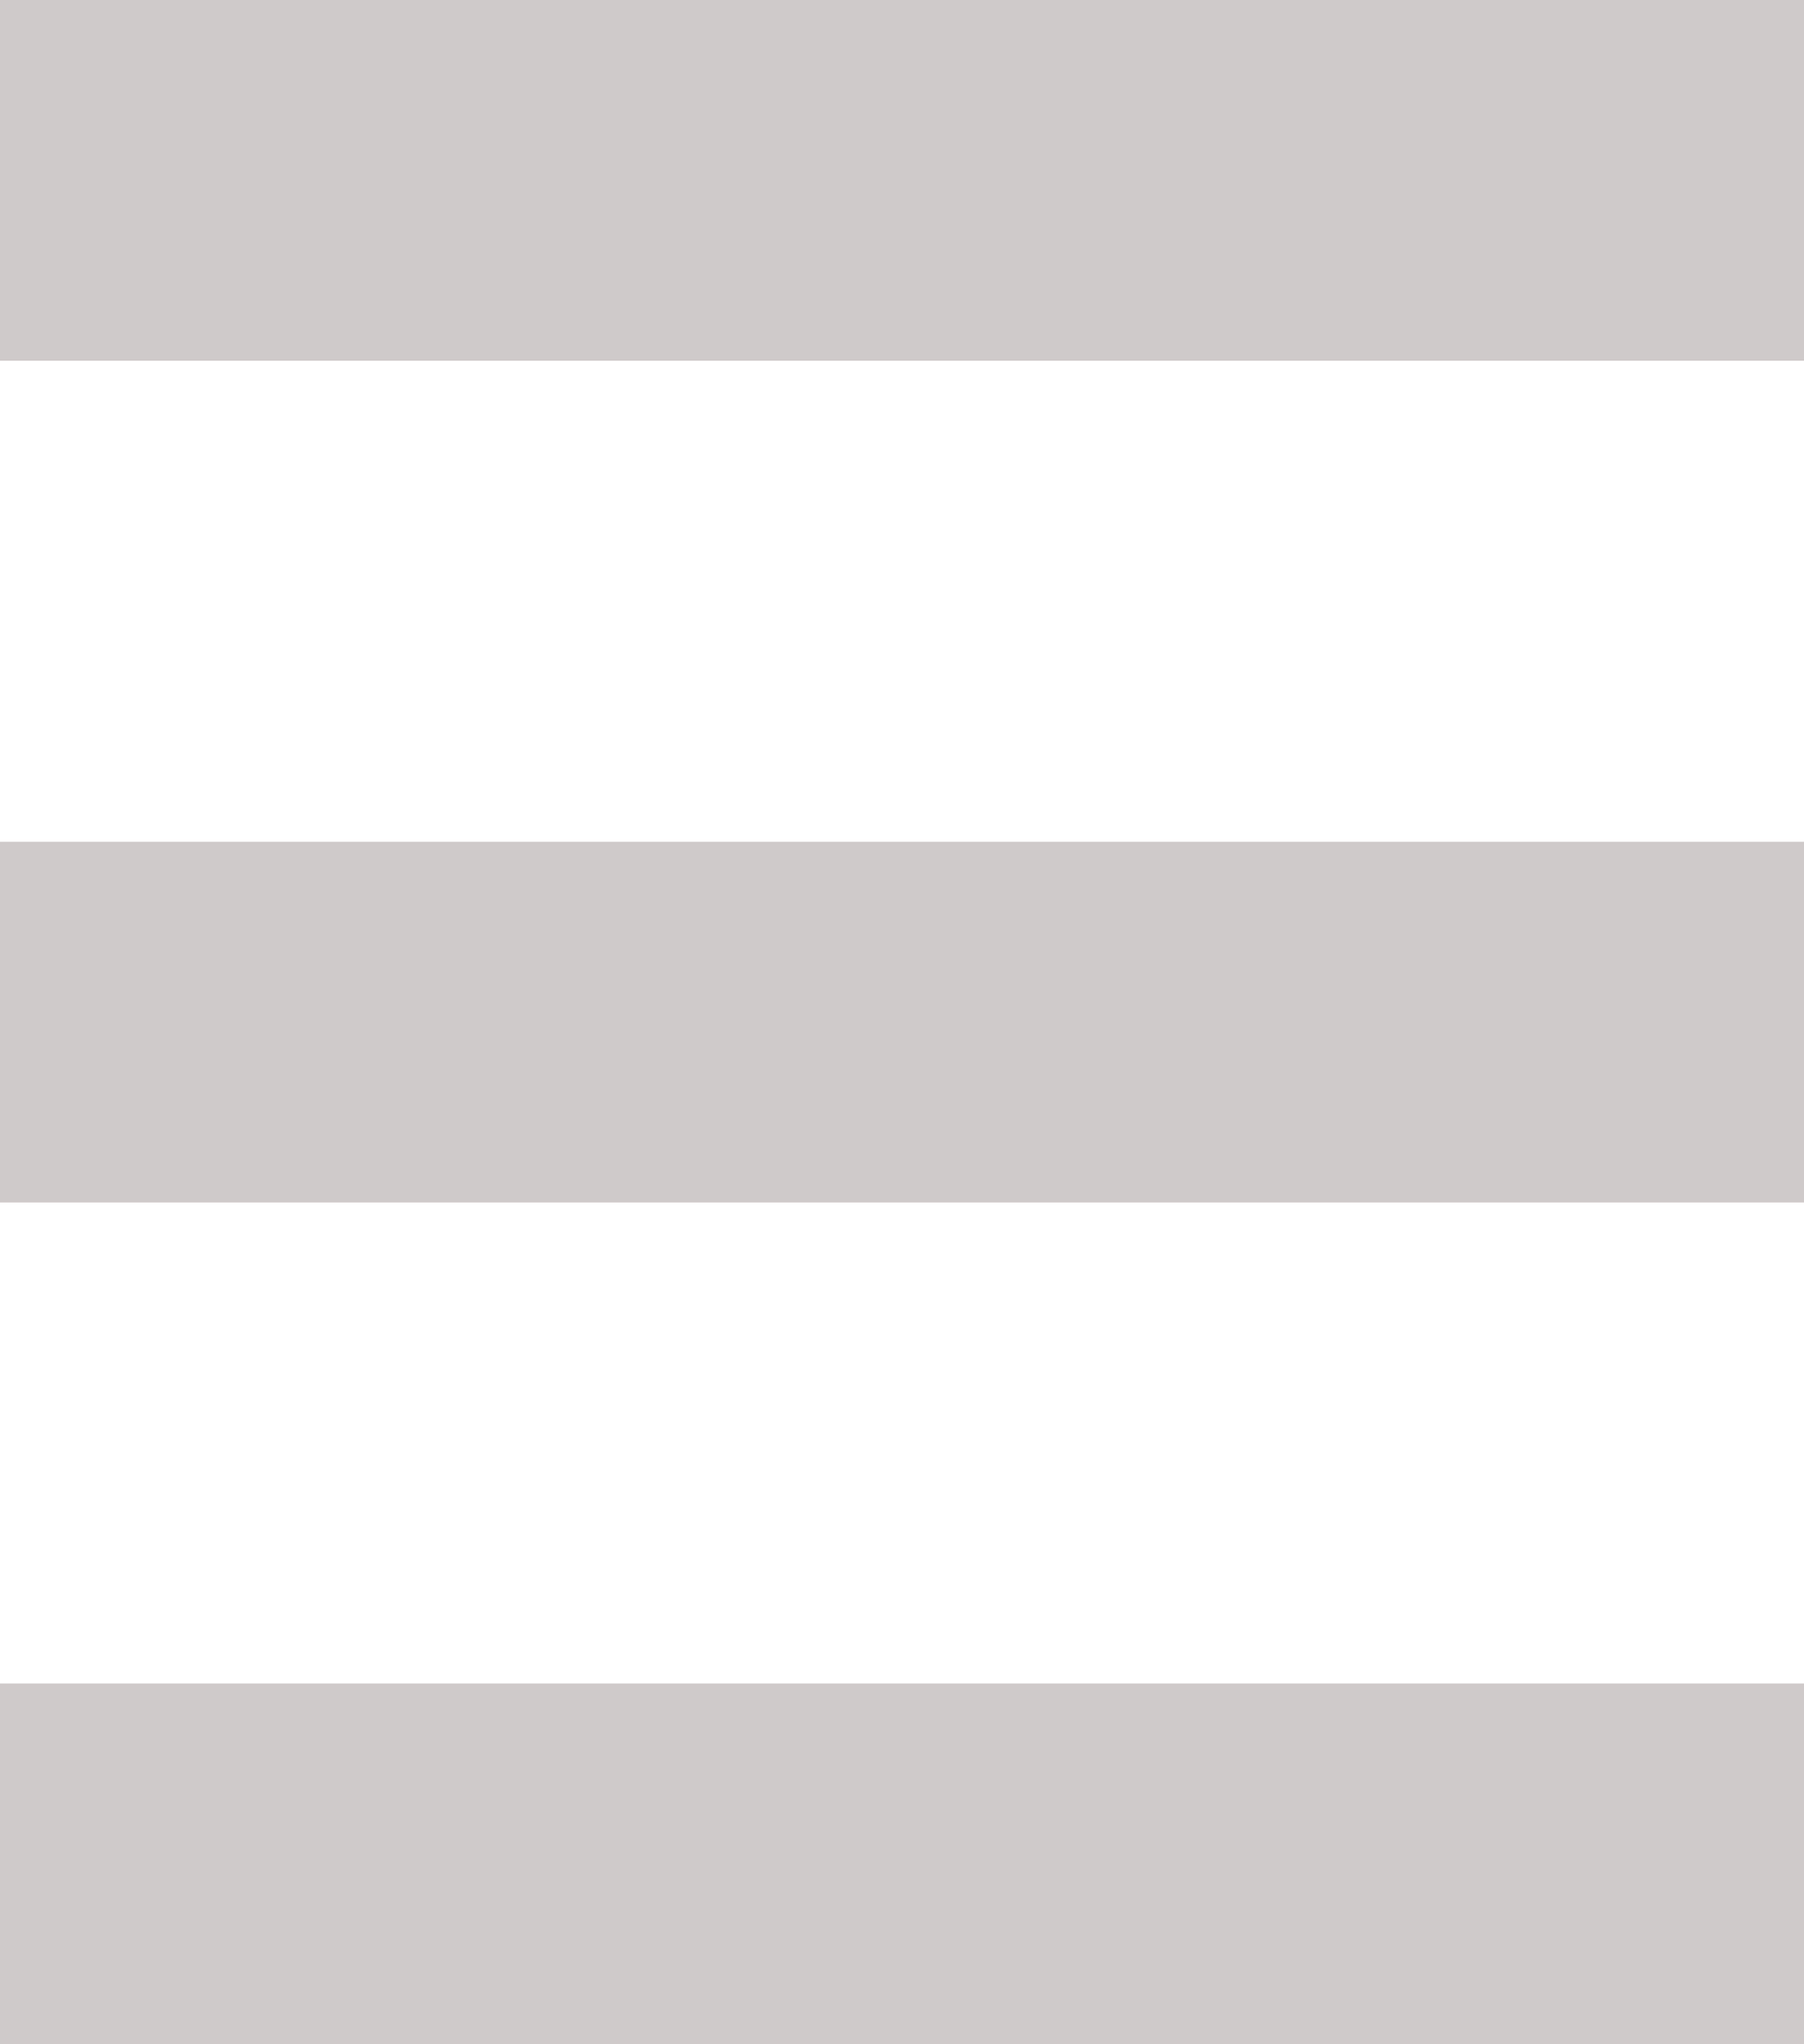 <svg xmlns="http://www.w3.org/2000/svg" height="170px" width="150px">
  <rect width="150" height="30" x="0" y="0" style="fill:rgb(207, 202, 202);"/>
  <rect width="150" height="40" x="0" y="30" style="fill:transparent;"/>
  <rect width="150" height="30" x="0" y="70" style="fill:rgb(207, 202, 202);"/>
  <rect width="150" height="40" x="0" y="100" style="fill:transparent;"/>
  <rect width="150" height="30" x="0" y="140" style="fill:rgb(207, 202, 202);"/>
</svg>